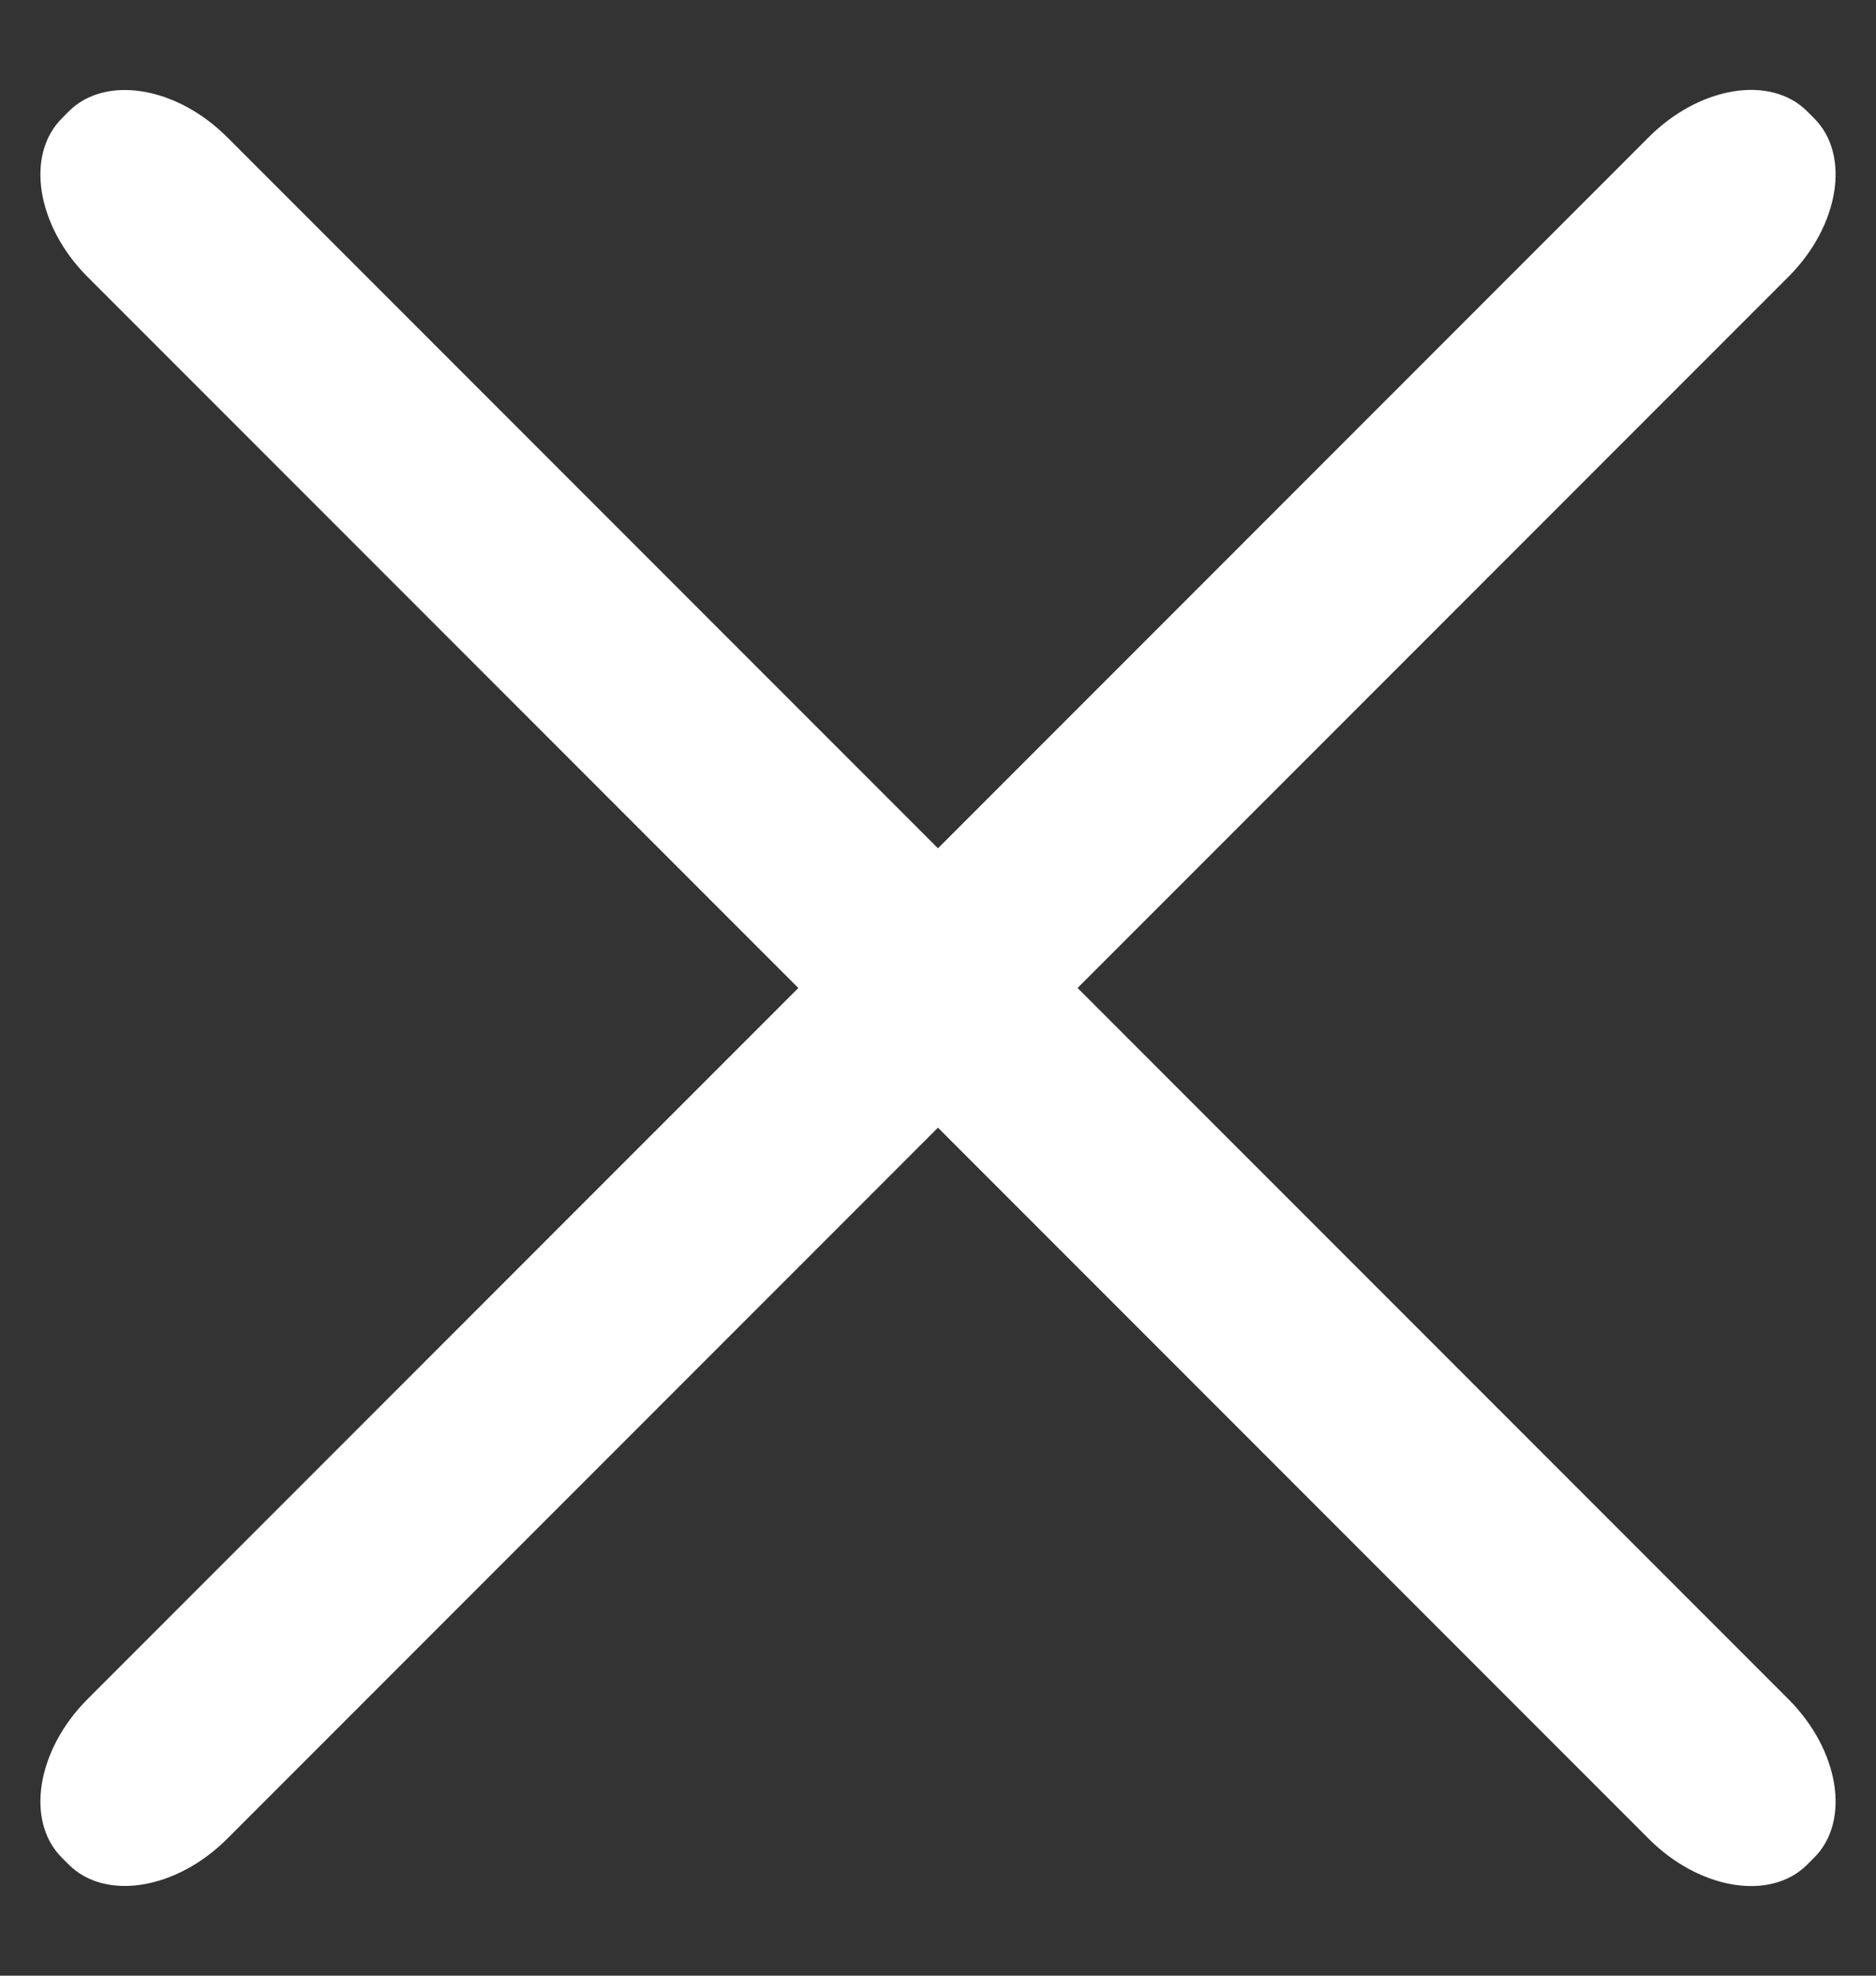 <svg xmlns="http://www.w3.org/2000/svg" width="19" height="20" viewBox="0 0 19 20" fill="none">
<rect x="0" y="0" width="19" height="20" fill="#333333" stroke="none"/>
<path d="M18.113 17.201L2.301 1.389C1.786 0.874 1.067 0.757 0.696 1.128L0.626 1.199C0.255 1.57 0.372 2.288 0.887 2.803L16.699 18.615C17.214 19.13 17.932 19.247 18.303 18.876L18.374 18.805C18.745 18.434 18.628 17.716 18.113 17.201Z" fill="white"/>
<path d="M16.699 1.388L0.887 17.2C0.372 17.715 0.255 18.434 0.626 18.805L0.696 18.875C1.067 19.246 1.786 19.129 2.301 18.614L18.113 2.802C18.628 2.287 18.745 1.569 18.374 1.198L18.303 1.127C17.932 0.756 17.214 0.873 16.699 1.388Z" fill="white"/>
</svg>